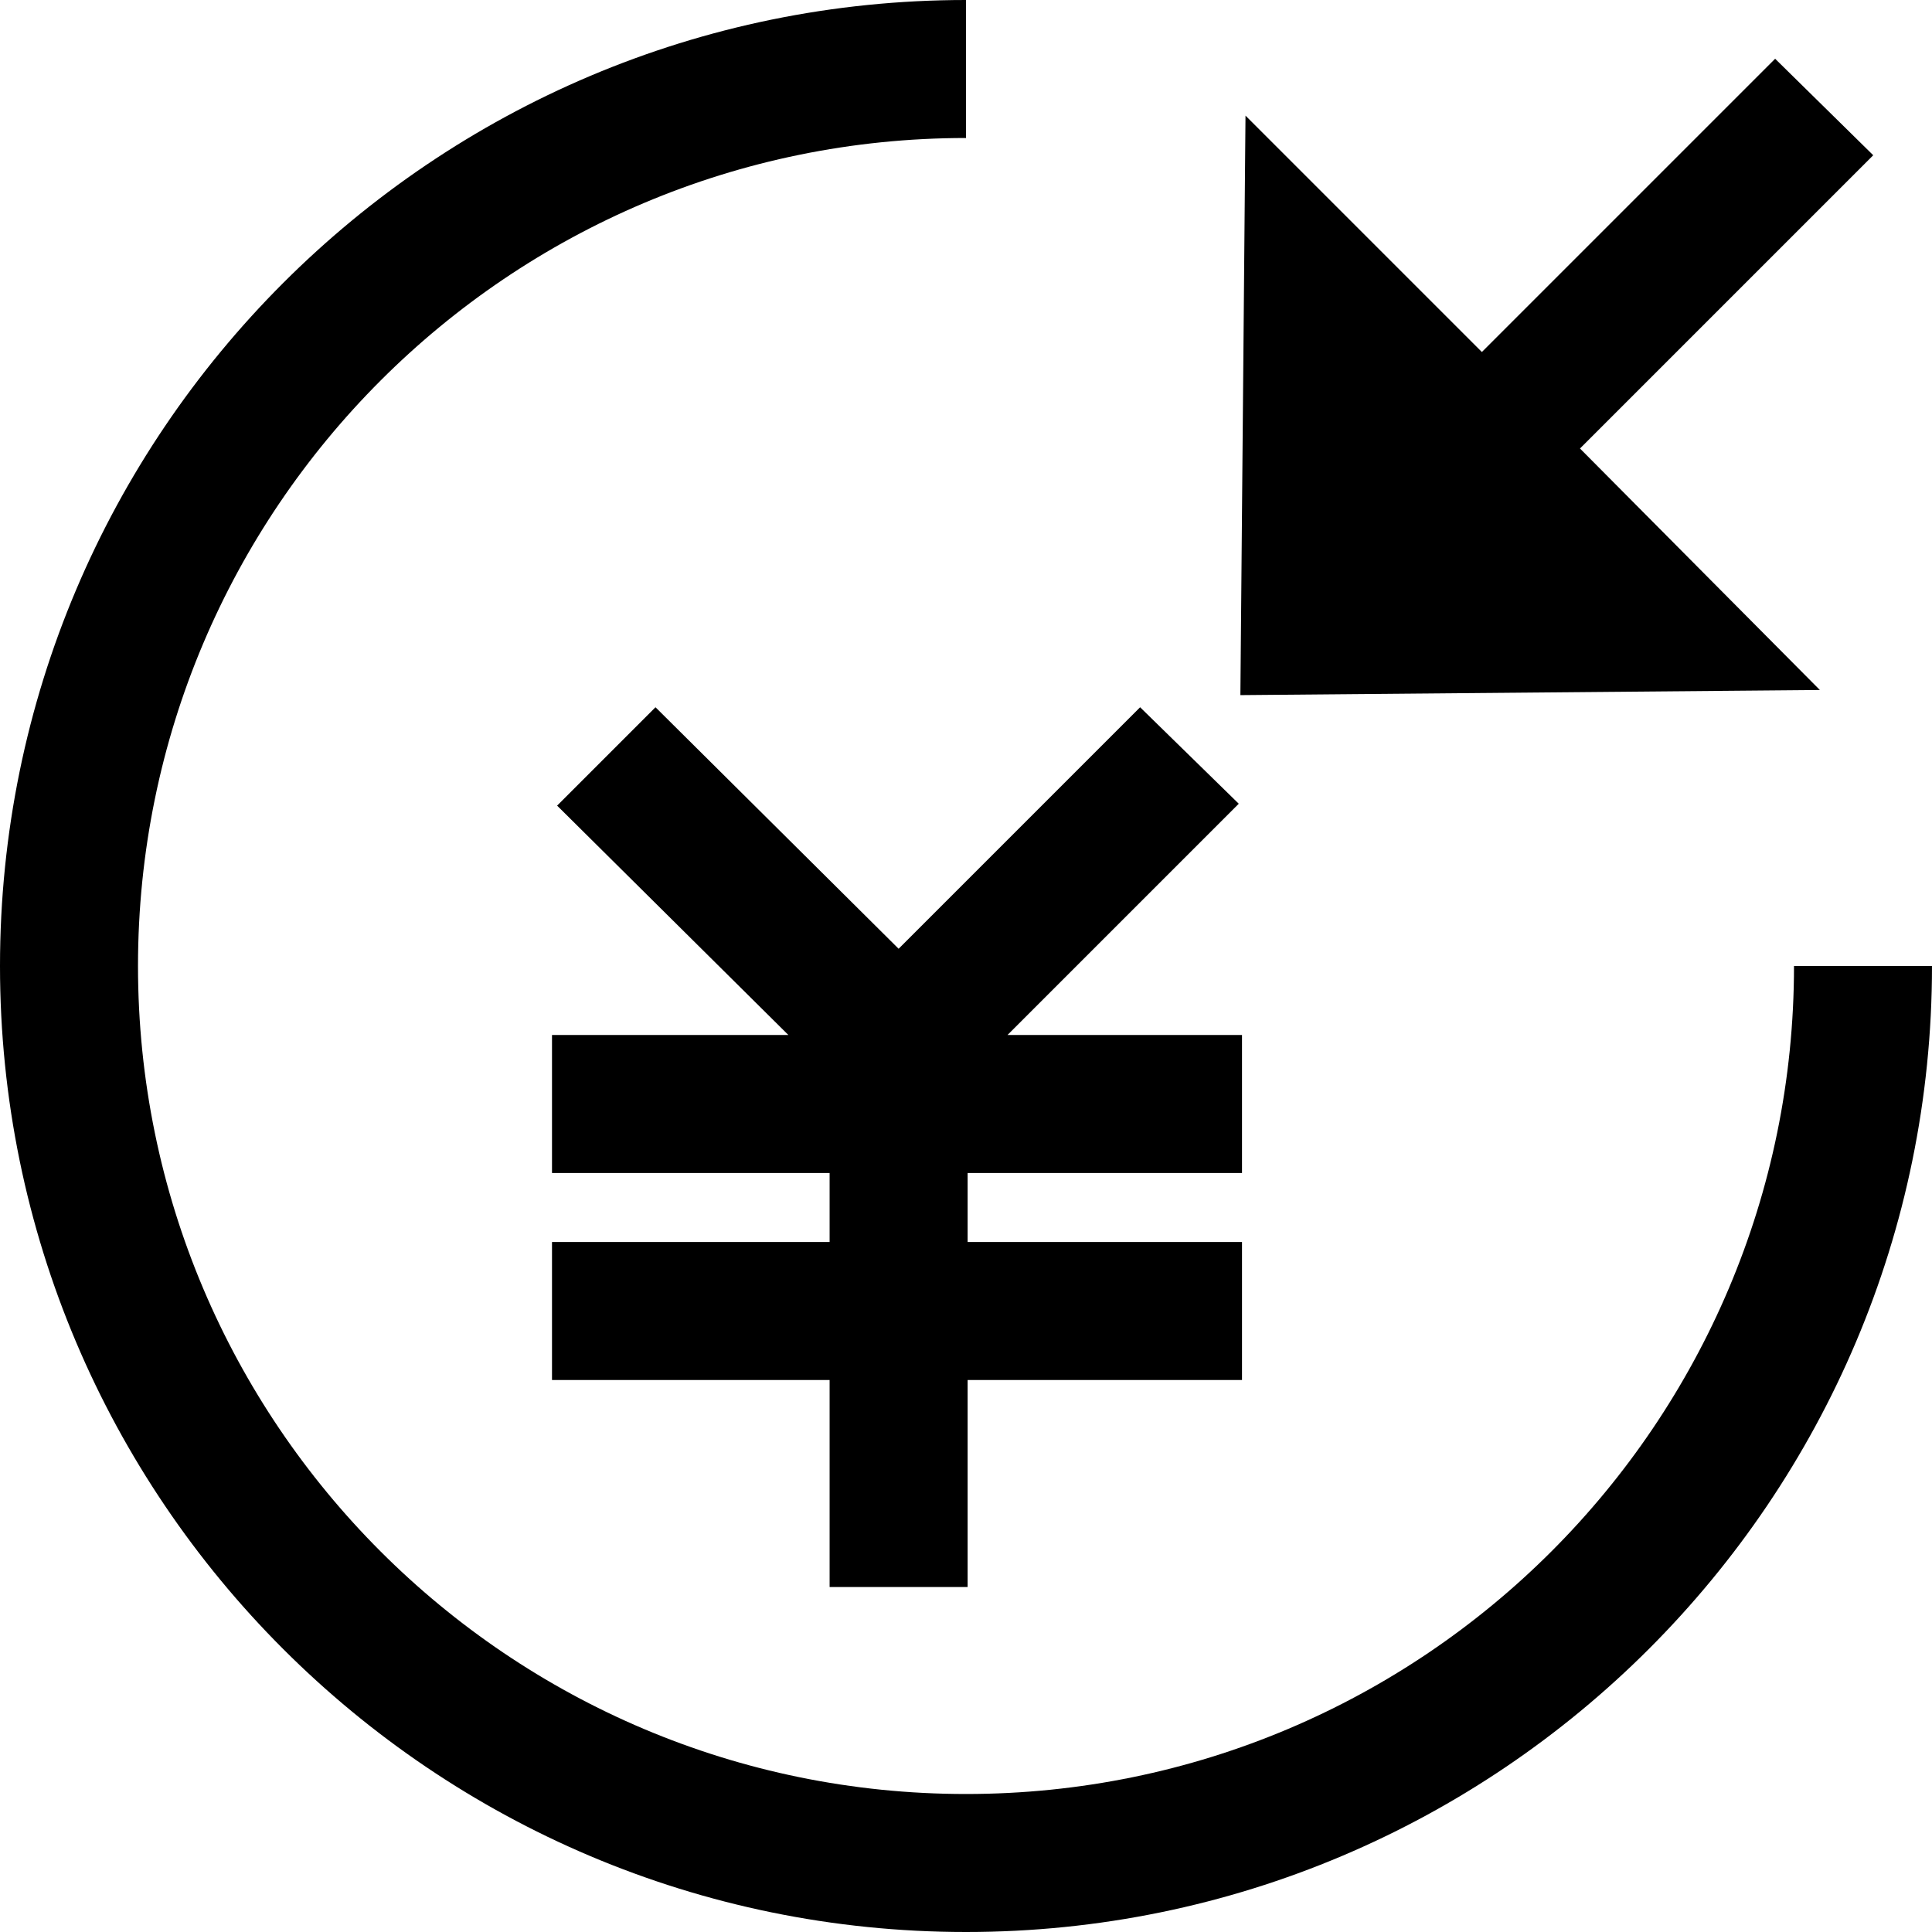 <?xml version="1.0" encoding="utf-8"?>
<!-- Generator: Adobe Illustrator 18.1.1, SVG Export Plug-In . SVG Version: 6.00 Build 0)  -->
<svg version="1.1" id="图层_1" xmlns="http://www.w3.org/2000/svg" xmlns:xlink="http://www.w3.org/1999/xlink" x="0px" y="0px"
	 viewBox="0 0 716.8 716.8" enable-background="new 0 0 716.8 716.8" xml:space="preserve">
<g>
	<defs>
		<rect id="SVGID_1_" width="716.8" height="716.8"/>
	</defs>
	<clipPath id="SVGID_2_">
		<use xlink:href="#SVGID_1_"  overflow="visible"/>
	</clipPath>
	<path clip-path="url(#SVGID_2_)" d="M665.6,358.4h51.2c0,197.8-160.6,358.4-358.4,358.4C160.6,716.8,0,556.2,0,358.4
		C0,160.6,160.6,0,358.4,0v51.2c-169.6,0-307.2,137.6-307.2,307.2c0,169.6,137.6,307.2,307.2,307.2C528,665.6,665.6,528,665.6,358.4
		 M460.8,435.2V384h-87l85.8-85.8L423,262.4L333.4,352l-90.2-89.6l-36.5,36.5l85.8,85.1h-87.7v51.2h103v25.6h-103V512h103v76.8H359
		V512h101.8v-51.2H359v-25.6H460.8z M658.6,21.8L549.8,130.6l-87.7-87.7l-1.9,215l215-1.9l-89-89.6L695,57.6L658.6,21.8z"/>
</g>
</svg>
